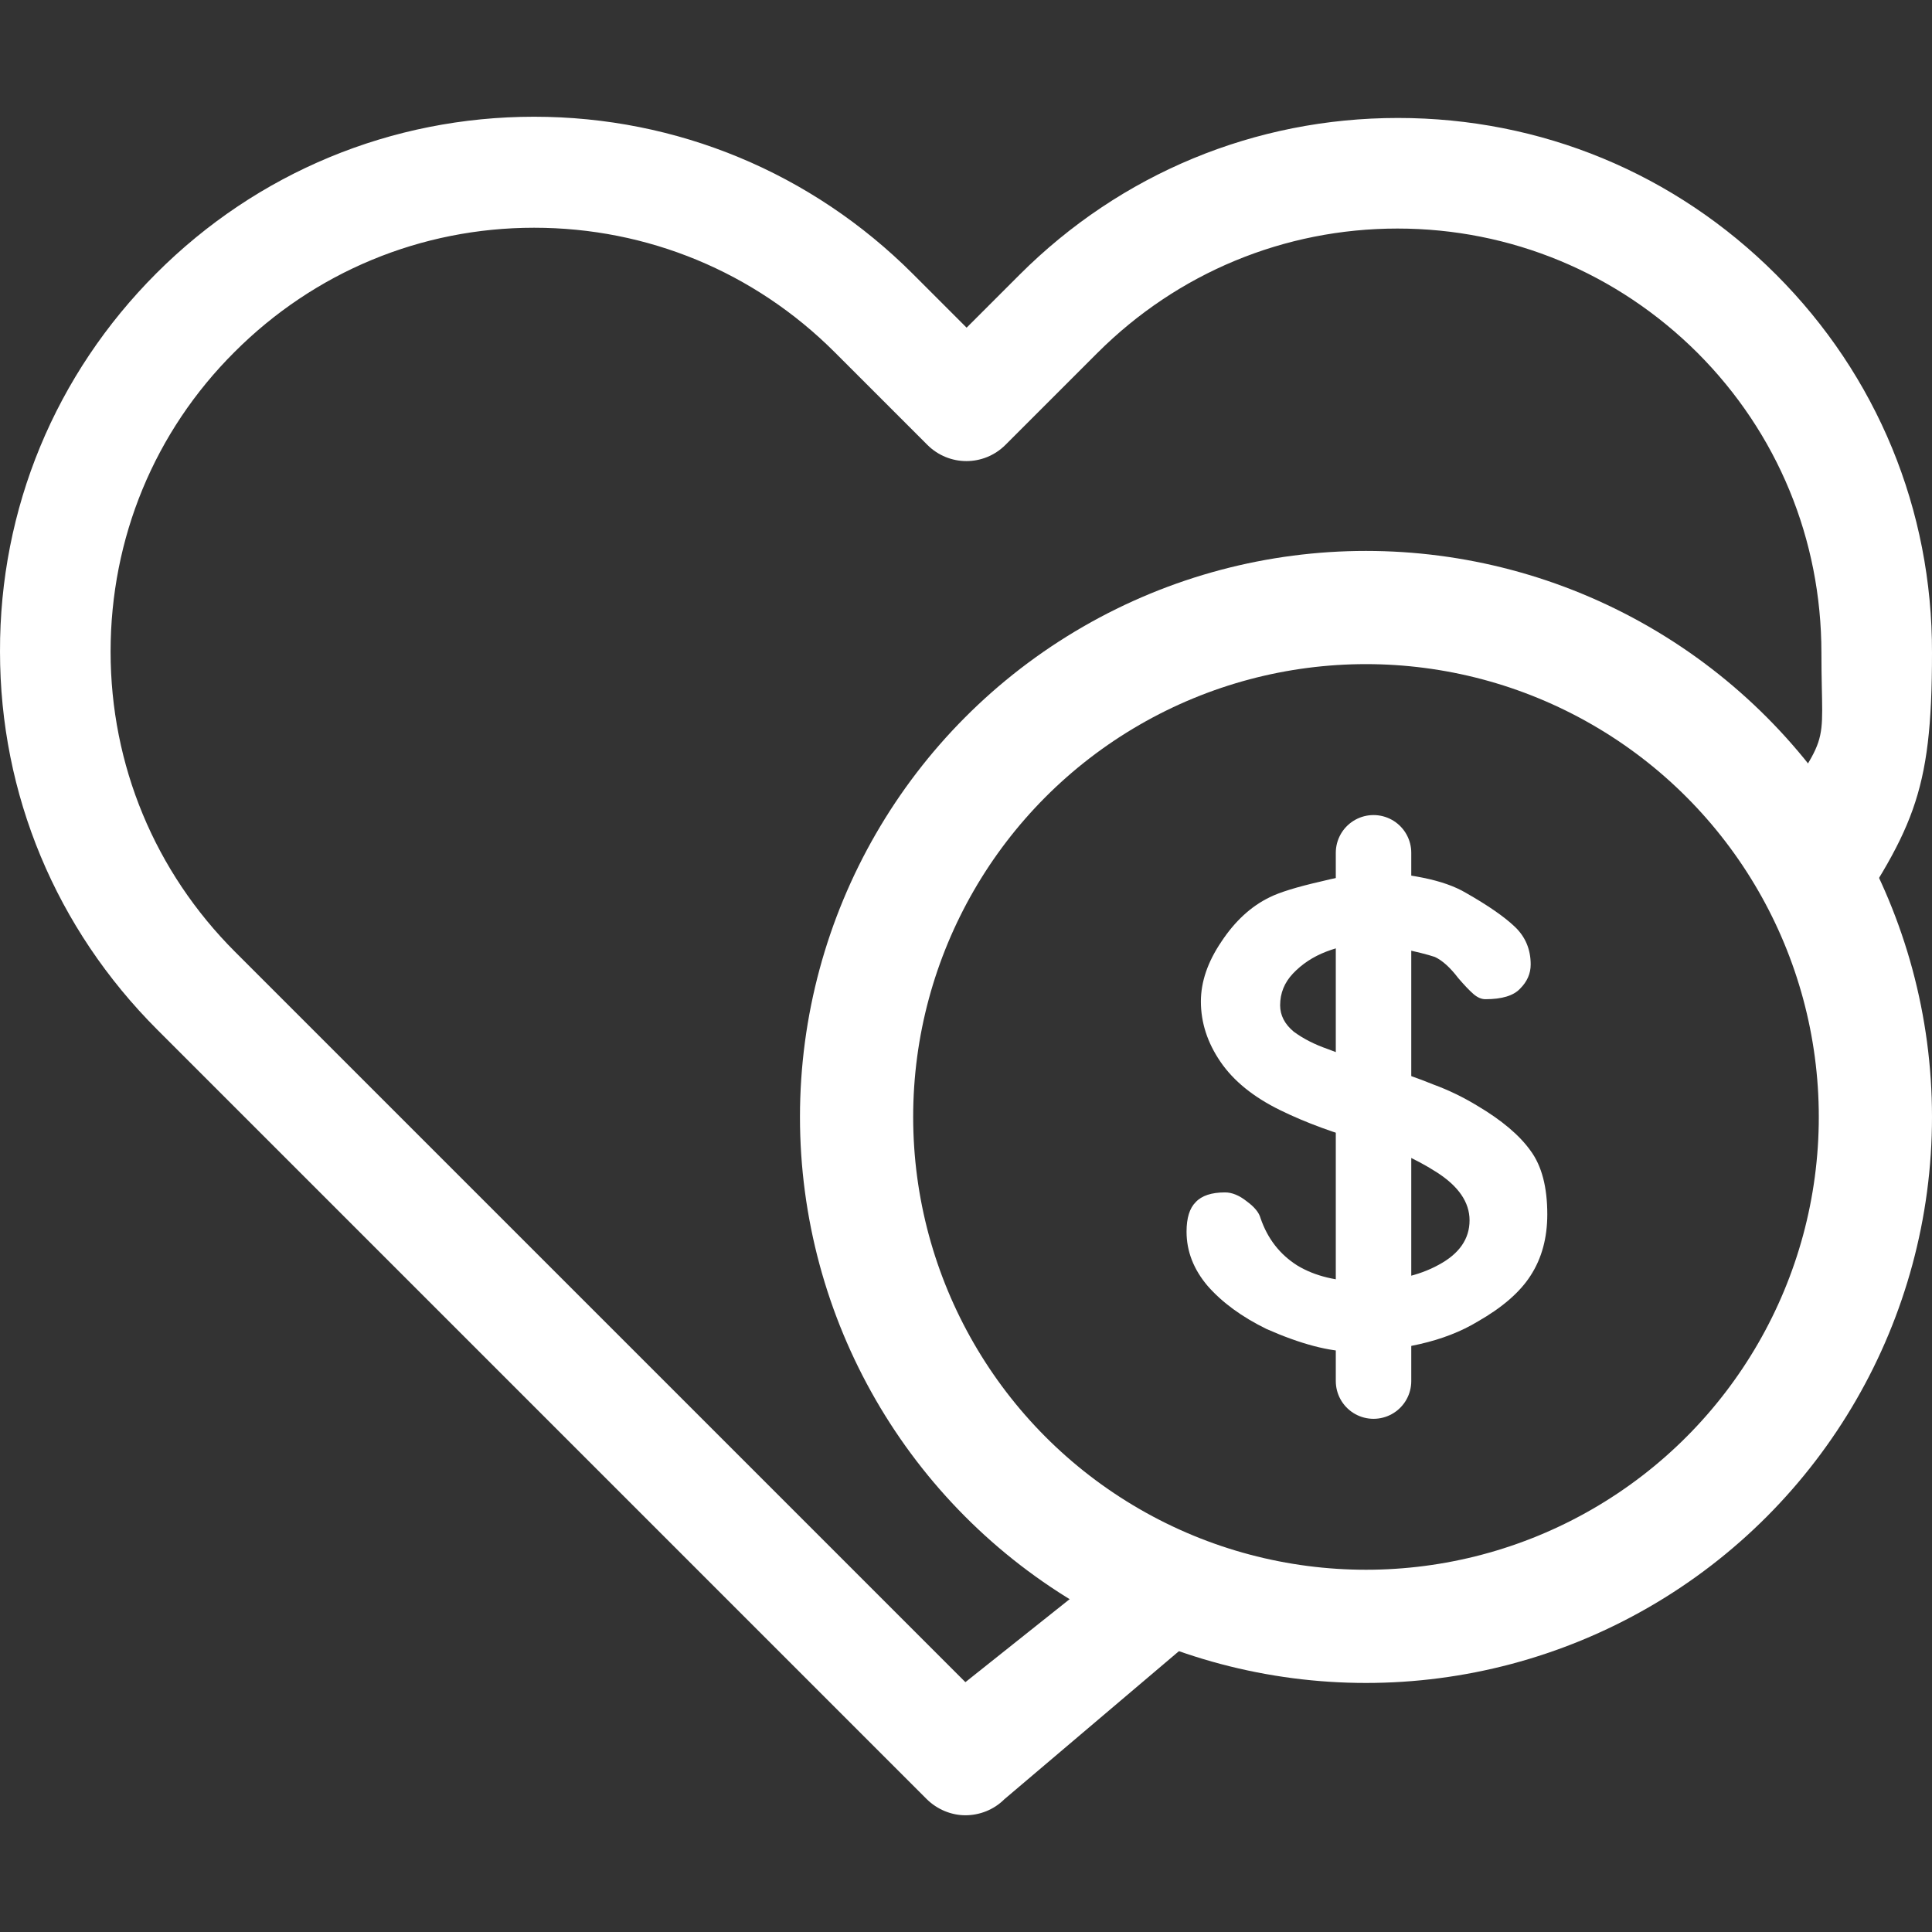 <svg width="256" height="256" viewBox="0 0 256 256" fill="none" xmlns="http://www.w3.org/2000/svg">
<rect x="0" y="0" width="256" height="256" fill="#333333" stroke="none"/>
<g clip-path="url(#clip0_7_12)">
<path d="M185.23 15.631C204.171 15.631 221.917 22.957 235.322 36.363C248.728 49.768 256.054 67.569 256 86.51C256 105.45 253.5 110 243 125.5L233 111C243 96 241.347 100.5 241.347 86.51C241.347 71.476 235.54 57.366 224.902 46.728C214.265 36.145 200.154 30.284 185.175 30.284C170.196 30.284 156.032 36.145 145.394 46.783L133.237 58.94C130.361 61.816 125.748 61.816 122.872 58.94L110.606 46.674C99.969 36.037 85.804 30.176 70.771 30.176C55.792 30.176 41.681 36.037 31.098 46.62C20.461 57.203 14.654 71.314 14.654 86.347C14.654 101.38 20.515 115.491 31.152 126.128L127.919 222.894L146 208.5L159.5 216L133.075 238.416C131.664 239.827 129.764 240.533 127.919 240.533C126.074 240.533 124.174 239.773 122.763 238.362L20.841 136.44C7.436 123.034 0.001 105.288 0.001 86.347C-0.054 67.406 7.327 49.605 20.732 36.2C34.083 22.849 51.884 15.468 70.771 15.468C89.712 15.468 107.567 22.903 120.972 36.308L128.082 43.418L135.083 36.417C148.488 23.012 166.289 15.631 185.23 15.631Z" fill="white"/>
<circle cx="181" cy="148" r="67.5" stroke="white" stroke-width="15"/>
<path d="M205.024 160.9C205.024 164.033 204.29 166.733 202.824 169C201.424 171.2 199.09 173.233 195.824 175.1C193.624 176.433 191.057 177.433 188.124 178.1C185.19 178.767 182.224 179.1 179.224 179.1C176.157 179.1 172.357 178.1 167.824 176.1C164.557 174.5 161.957 172.6 160.024 170.4C158.157 168.2 157.224 165.8 157.224 163.2C157.224 161.4 157.624 160.1 158.424 159.3C159.224 158.433 160.524 158 162.324 158C163.257 158 164.224 158.4 165.224 159.2C166.224 159.933 166.824 160.667 167.024 161.4C167.957 164.133 169.59 166.233 171.924 167.7C174.257 169.1 177.157 169.8 180.624 169.8C184.624 169.8 187.957 169.067 190.624 167.6C193.357 166.133 194.724 164.167 194.724 161.7C194.724 159.3 193.257 157.167 190.324 155.3C187.39 153.433 184.39 152.133 181.324 151.4C176.924 150.2 173.024 148.767 169.624 147.1C166.09 145.367 163.457 143.233 161.724 140.7C159.99 138.167 159.124 135.5 159.124 132.7C159.124 130.1 160.024 127.467 161.824 124.8C163.624 122.067 165.757 120.1 168.224 118.9C169.557 118.233 171.824 117.533 175.024 116.8C178.29 116 180.657 115.6 182.124 115.6C184.057 115.6 186.19 115.833 188.524 116.3C190.857 116.767 192.757 117.433 194.224 118.3C197.157 119.967 199.324 121.467 200.724 122.8C202.124 124.133 202.824 125.8 202.824 127.8C202.824 129 202.357 130.067 201.424 131C200.557 131.933 199.024 132.4 196.824 132.4C196.29 132.4 195.757 132.167 195.224 131.7C194.69 131.233 194.024 130.533 193.224 129.6C192.157 128.2 191.124 127.267 190.124 126.8C189.124 126.467 187.657 126.1 185.724 125.7C183.857 125.3 182.19 125.1 180.724 125.1C179.124 125.1 177.457 125.433 175.724 126.1C173.99 126.767 172.524 127.733 171.324 129C170.19 130.2 169.624 131.6 169.624 133.2C169.624 134.533 170.224 135.7 171.424 136.7C172.69 137.633 174.19 138.4 175.924 139C177.924 139.8 180.09 140.5 182.424 141.1C185.49 142.033 187.99 142.9 189.924 143.7C191.924 144.433 193.857 145.367 195.724 146.5C198.99 148.433 201.357 150.433 202.824 152.5C204.29 154.5 205.024 157.3 205.024 160.9Z" fill="white"/>
<line x1="182" y1="113" x2="182" y2="183" stroke="white" stroke-width="10" stroke-linecap="round"/>
</g>
<defs>
<clipPath id="clip0_7_12">
<rect width="256" height="256" fill="white"/>
</clipPath>
</defs>
</svg>
